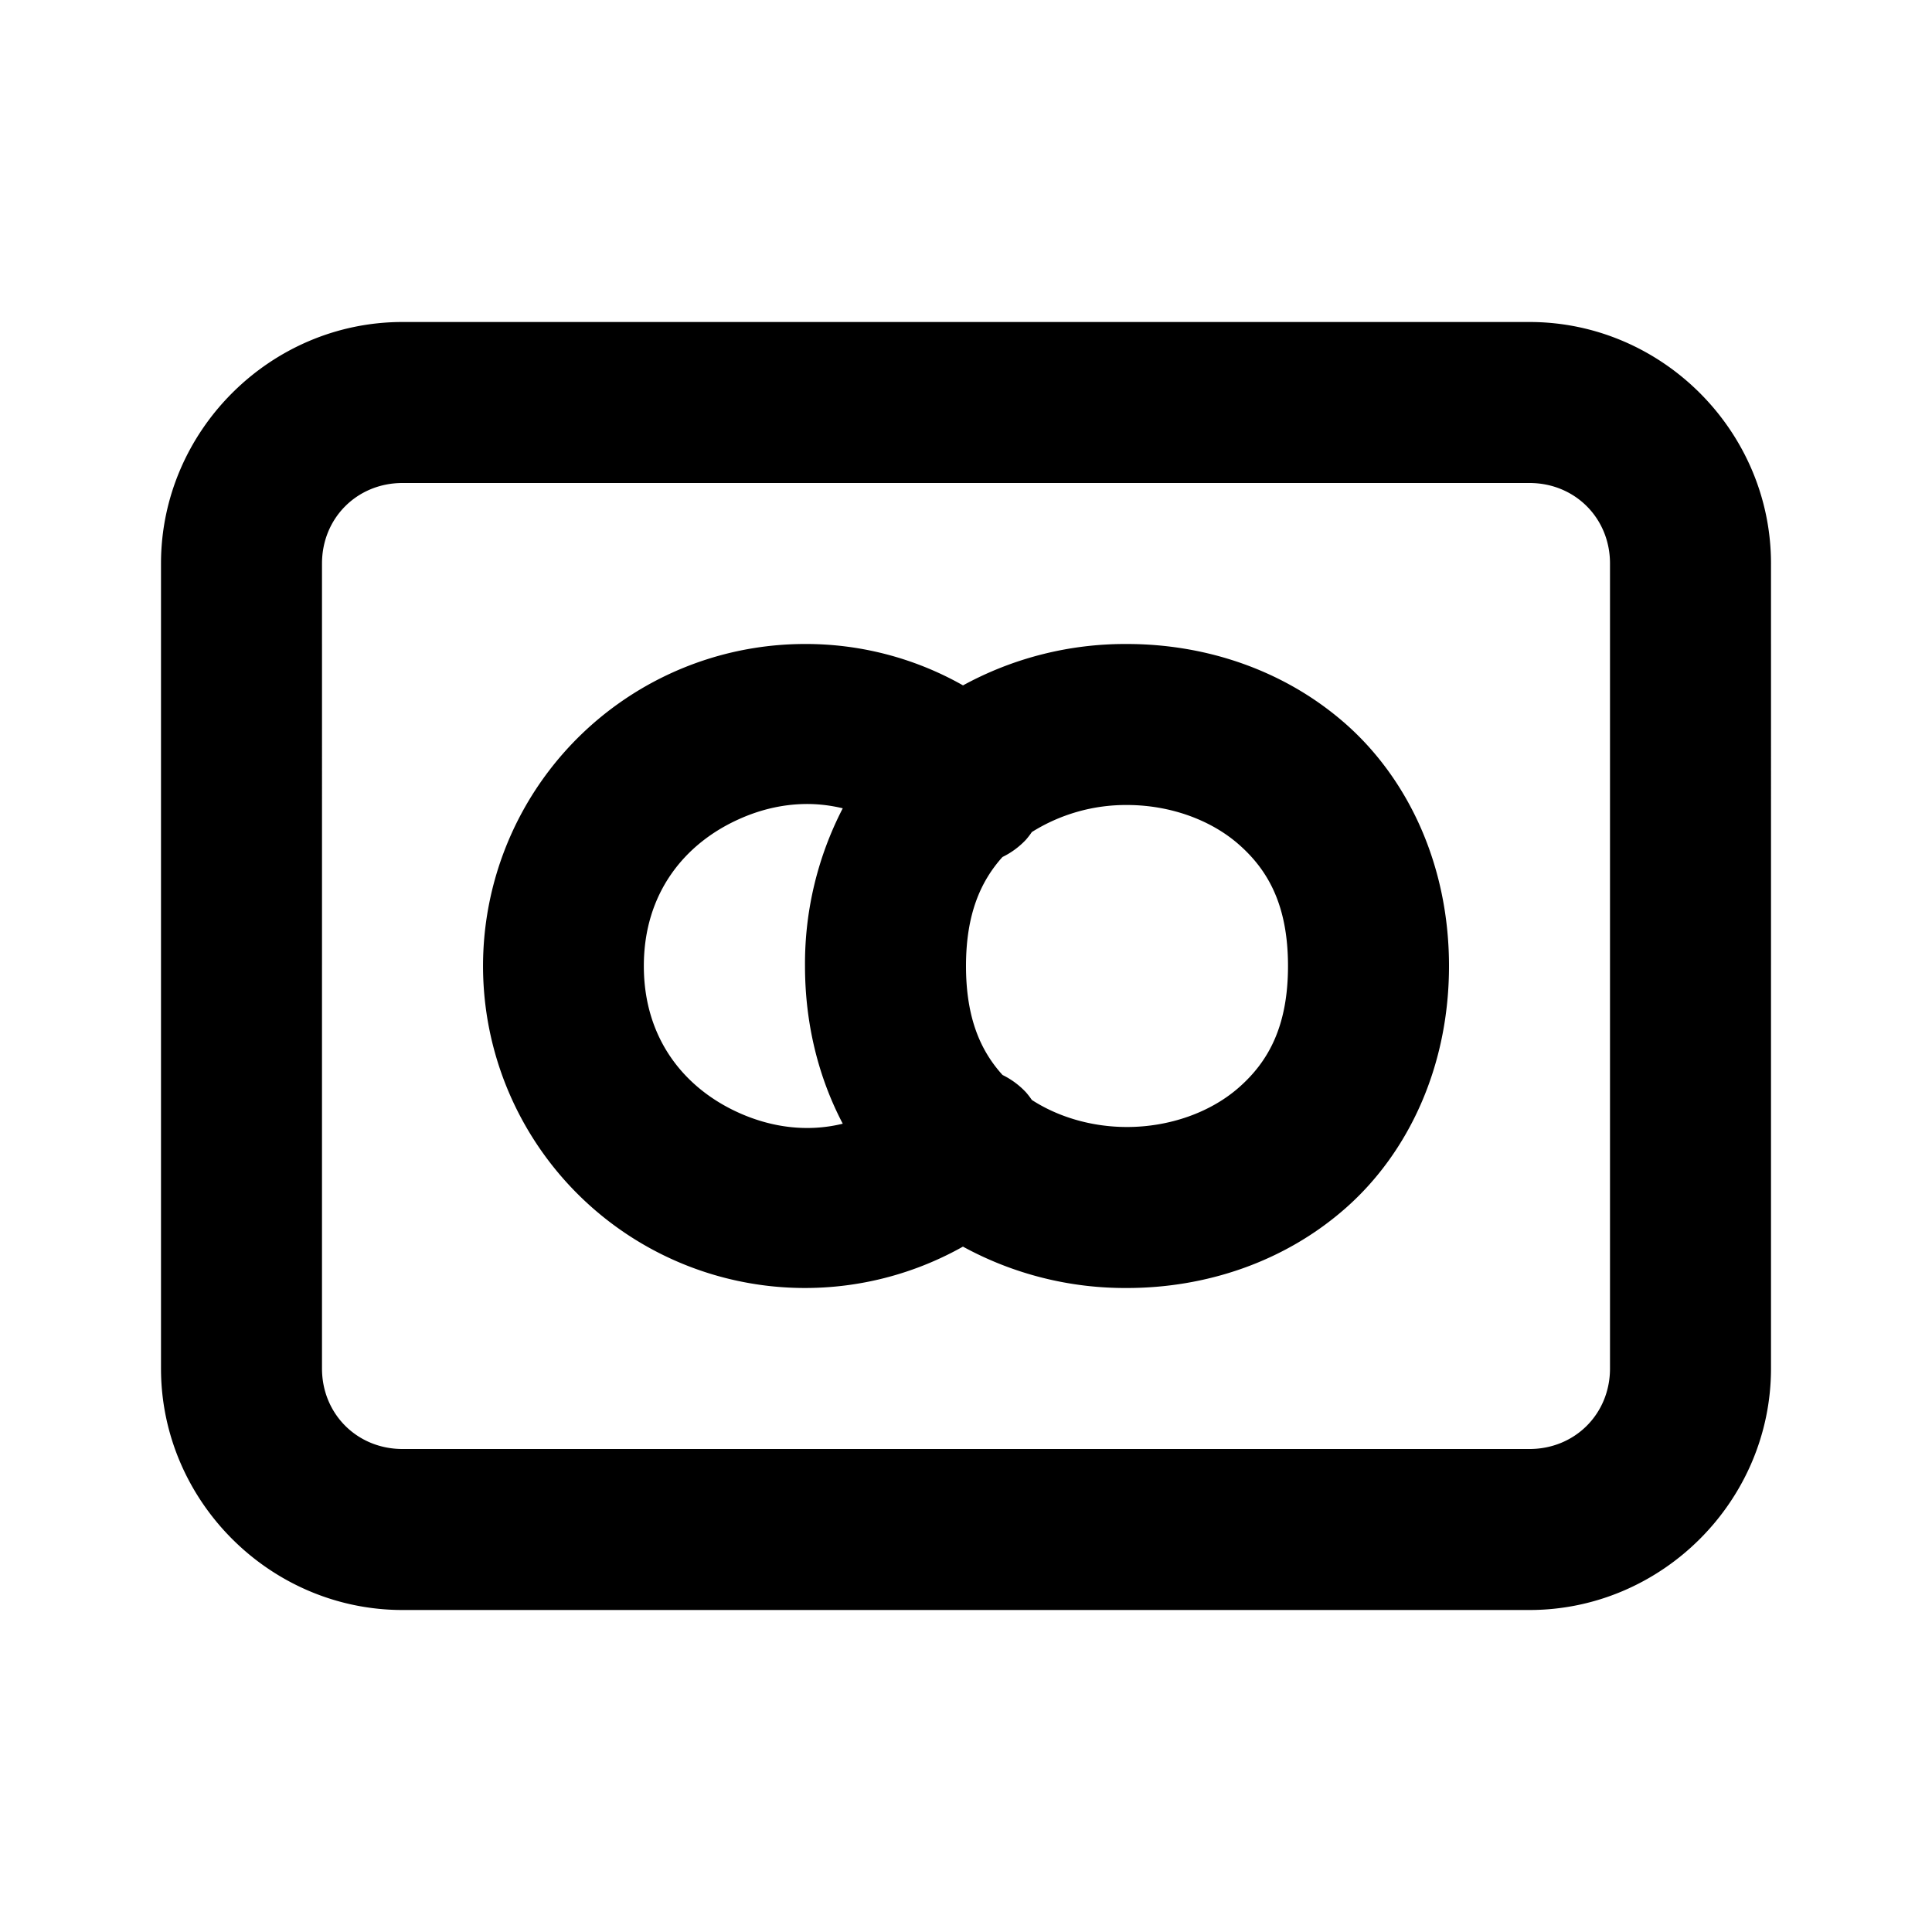 <svg xmlns="http://www.w3.org/2000/svg" width="24" height="24" viewBox="0 0 24 24"><path d="M5 4C3.355 4 2 5.355 2 7v10c0 1.645 1.355 3 3 3h14c1.645 0 3-1.355 3-3V7c0-1.645-1.355-3-3-3zm0 2h14c.564 0 1 .436 1 1v10c0 .564-.436 1-1 1H5c-.564 0-1-.436-1-1V7c0-.564.436-1 1-1zm4.982 2a4 4 0 1 0 1.98 7.486A4.2 4.2 0 0 0 14 16c.972 0 1.958-.319 2.727-1.002S18 13.25 18 12s-.505-2.315-1.273-2.998C15.957 8.319 14.972 8 14 8a4.2 4.2 0 0 0-2.037.514A3.96 3.96 0 0 0 9.983 8zm.004 1.988q.242-.005.483.053A4.2 4.2 0 0 0 10 12c0 .73.173 1.395.469 1.959-.435.107-.88.048-1.285-.133-.683-.305-1.186-.924-1.186-1.826s.503-1.521 1.186-1.826c.256-.115.527-.18.802-.186zM14 10c.528 0 1.042.181 1.398.498.357.317.602.752.602 1.502s-.245 1.185-.602 1.502c-.356.317-.87.498-1.398.498-.43 0-.848-.12-1.182-.336a1 1 0 0 0-.074-.096 1 1 0 0 0-.29-.214C12.178 13.05 12 12.64 12 12s.18-1.05.453-1.354a1 1 0 0 0 .291-.214 1 1 0 0 0 .074-.096A2.2 2.2 0 0 1 14 10z"/></svg>
